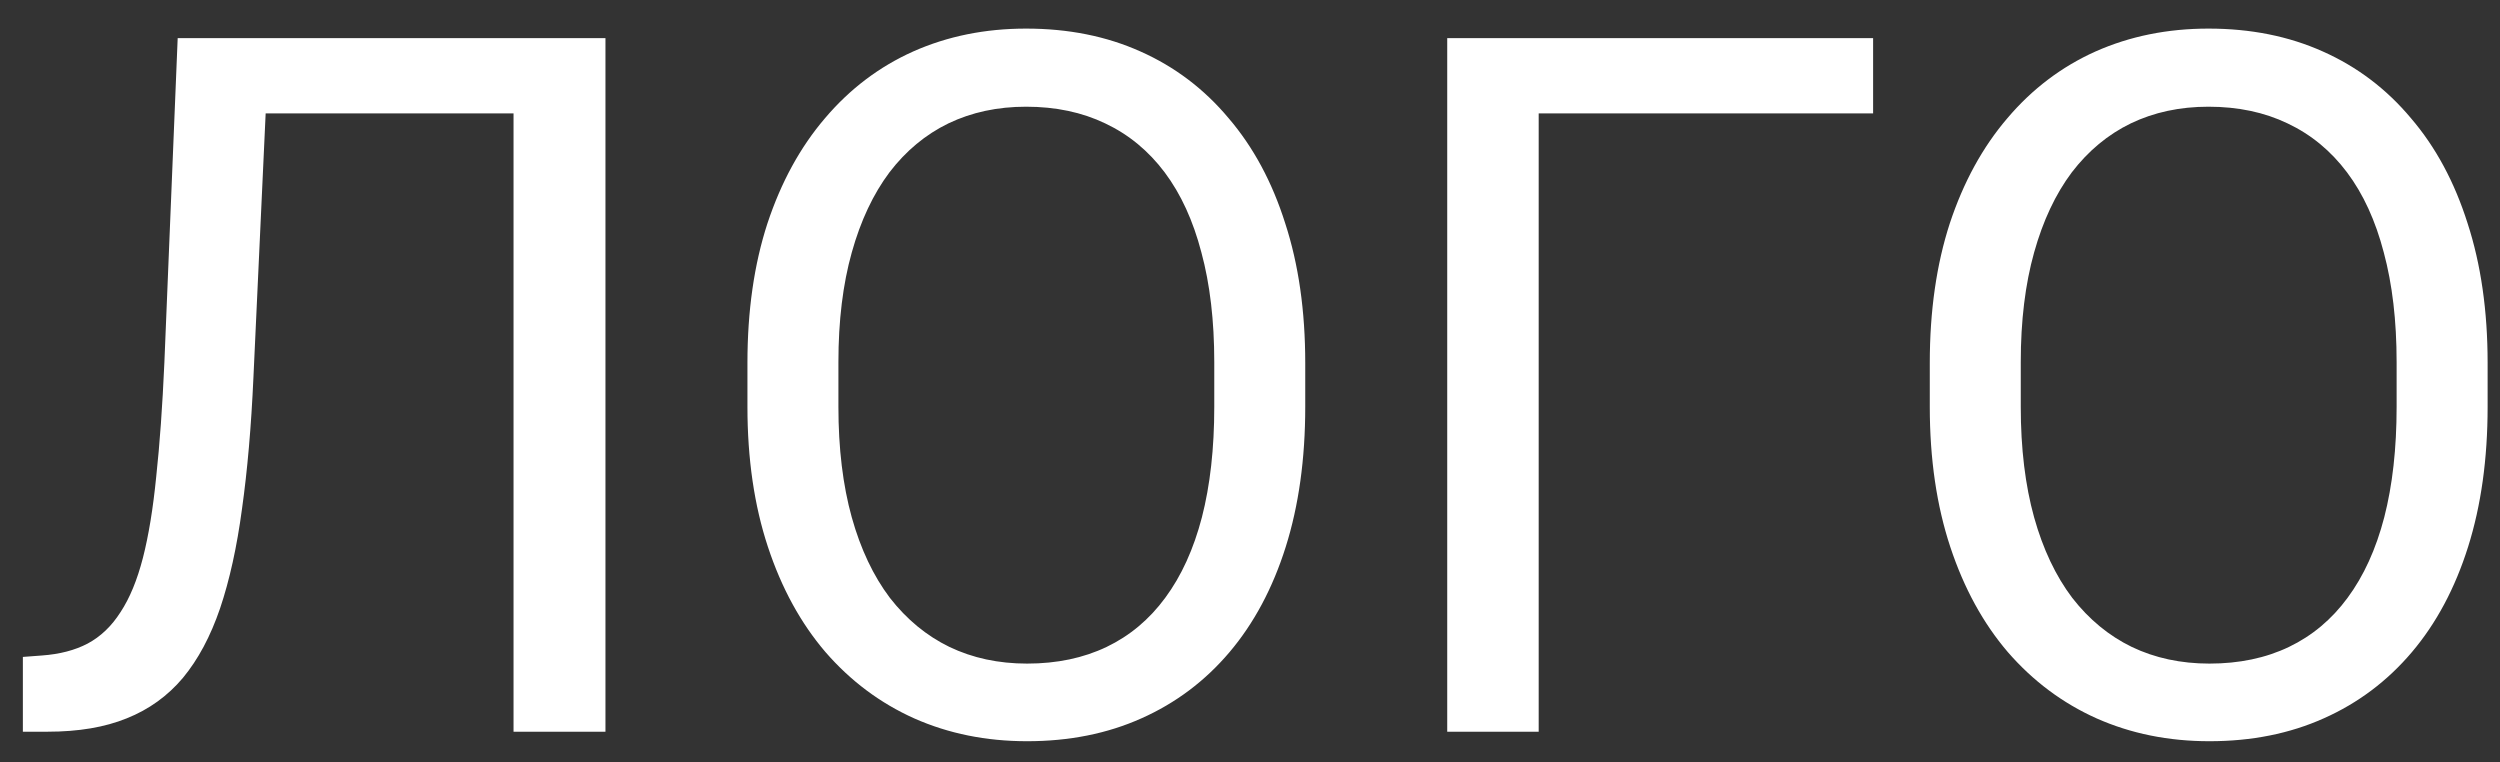 <svg width="82" height="25" viewBox="0 0 82 25" fill="none" xmlns="http://www.w3.org/2000/svg">
<rect x="0" y="0" width="82" height="25" fill="#333333" stroke="none"/>
<path d="M17.266 1.25V3.719H6.859V1.25H17.266ZM19.859 1.25V24H16.844V1.25H19.859ZM5.828 1.25H8.828L8.312 12.391C8.24 13.995 8.115 15.427 7.938 16.688C7.771 17.938 7.531 19.026 7.219 19.953C6.906 20.87 6.5 21.63 6 22.234C5.5 22.828 4.885 23.271 4.156 23.562C3.438 23.854 2.573 24 1.562 24H0.75V21.547L1.375 21.5C1.958 21.458 2.458 21.328 2.875 21.109C3.302 20.88 3.661 20.537 3.953 20.078C4.255 19.62 4.5 19.026 4.688 18.297C4.875 17.568 5.021 16.677 5.125 15.625C5.24 14.562 5.328 13.323 5.391 11.906L5.828 1.25ZM42.812 11.906V13.344C42.812 15.052 42.599 16.583 42.172 17.938C41.745 19.292 41.13 20.443 40.328 21.391C39.526 22.338 38.562 23.062 37.438 23.562C36.323 24.062 35.073 24.312 33.688 24.312C32.344 24.312 31.109 24.062 29.984 23.562C28.87 23.062 27.901 22.338 27.078 21.391C26.266 20.443 25.635 19.292 25.188 17.938C24.74 16.583 24.516 15.052 24.516 13.344V11.906C24.516 10.198 24.734 8.672 25.172 7.328C25.62 5.974 26.25 4.823 27.062 3.875C27.875 2.917 28.838 2.188 29.953 1.688C31.078 1.188 32.312 0.938 33.656 0.938C35.042 0.938 36.292 1.188 37.406 1.688C38.531 2.188 39.495 2.917 40.297 3.875C41.109 4.823 41.729 5.974 42.156 7.328C42.594 8.672 42.812 10.198 42.812 11.906ZM39.828 13.344V11.875C39.828 10.521 39.688 9.323 39.406 8.281C39.135 7.24 38.734 6.365 38.203 5.656C37.672 4.948 37.021 4.411 36.25 4.047C35.49 3.682 34.625 3.5 33.656 3.5C32.719 3.5 31.87 3.682 31.109 4.047C30.359 4.411 29.713 4.948 29.172 5.656C28.641 6.365 28.229 7.24 27.938 8.281C27.646 9.323 27.5 10.521 27.5 11.875V13.344C27.5 14.708 27.646 15.917 27.938 16.969C28.229 18.01 28.646 18.891 29.188 19.609C29.74 20.318 30.391 20.854 31.141 21.219C31.901 21.583 32.75 21.766 33.688 21.766C34.667 21.766 35.536 21.583 36.297 21.219C37.057 20.854 37.698 20.318 38.219 19.609C38.75 18.891 39.151 18.01 39.422 16.969C39.693 15.917 39.828 14.708 39.828 13.344ZM61.438 1.25V3.719H50.469V24H47.469V1.25H61.438ZM81.594 11.906V13.344C81.594 15.052 81.38 16.583 80.953 17.938C80.526 19.292 79.912 20.443 79.109 21.391C78.307 22.338 77.344 23.062 76.219 23.562C75.104 24.062 73.854 24.312 72.469 24.312C71.125 24.312 69.891 24.062 68.766 23.562C67.651 23.062 66.682 22.338 65.859 21.391C65.047 20.443 64.417 19.292 63.969 17.938C63.521 16.583 63.297 15.052 63.297 13.344V11.906C63.297 10.198 63.516 8.672 63.953 7.328C64.401 5.974 65.031 4.823 65.844 3.875C66.656 2.917 67.62 2.188 68.734 1.688C69.859 1.188 71.094 0.938 72.438 0.938C73.823 0.938 75.073 1.188 76.188 1.688C77.312 2.188 78.276 2.917 79.078 3.875C79.891 4.823 80.51 5.974 80.938 7.328C81.375 8.672 81.594 10.198 81.594 11.906ZM78.609 13.344V11.875C78.609 10.521 78.469 9.323 78.188 8.281C77.917 7.24 77.516 6.365 76.984 5.656C76.453 4.948 75.802 4.411 75.031 4.047C74.271 3.682 73.406 3.5 72.438 3.5C71.5 3.5 70.651 3.682 69.891 4.047C69.141 4.411 68.495 4.948 67.953 5.656C67.422 6.365 67.01 7.24 66.719 8.281C66.427 9.323 66.281 10.521 66.281 11.875V13.344C66.281 14.708 66.427 15.917 66.719 16.969C67.01 18.01 67.427 18.891 67.969 19.609C68.521 20.318 69.172 20.854 69.922 21.219C70.682 21.583 71.531 21.766 72.469 21.766C73.448 21.766 74.318 21.583 75.078 21.219C75.838 20.854 76.479 20.318 77 19.609C77.531 18.891 77.932 18.01 78.203 16.969C78.474 15.917 78.609 14.708 78.609 13.344Z" fill="white"/>
</svg>
